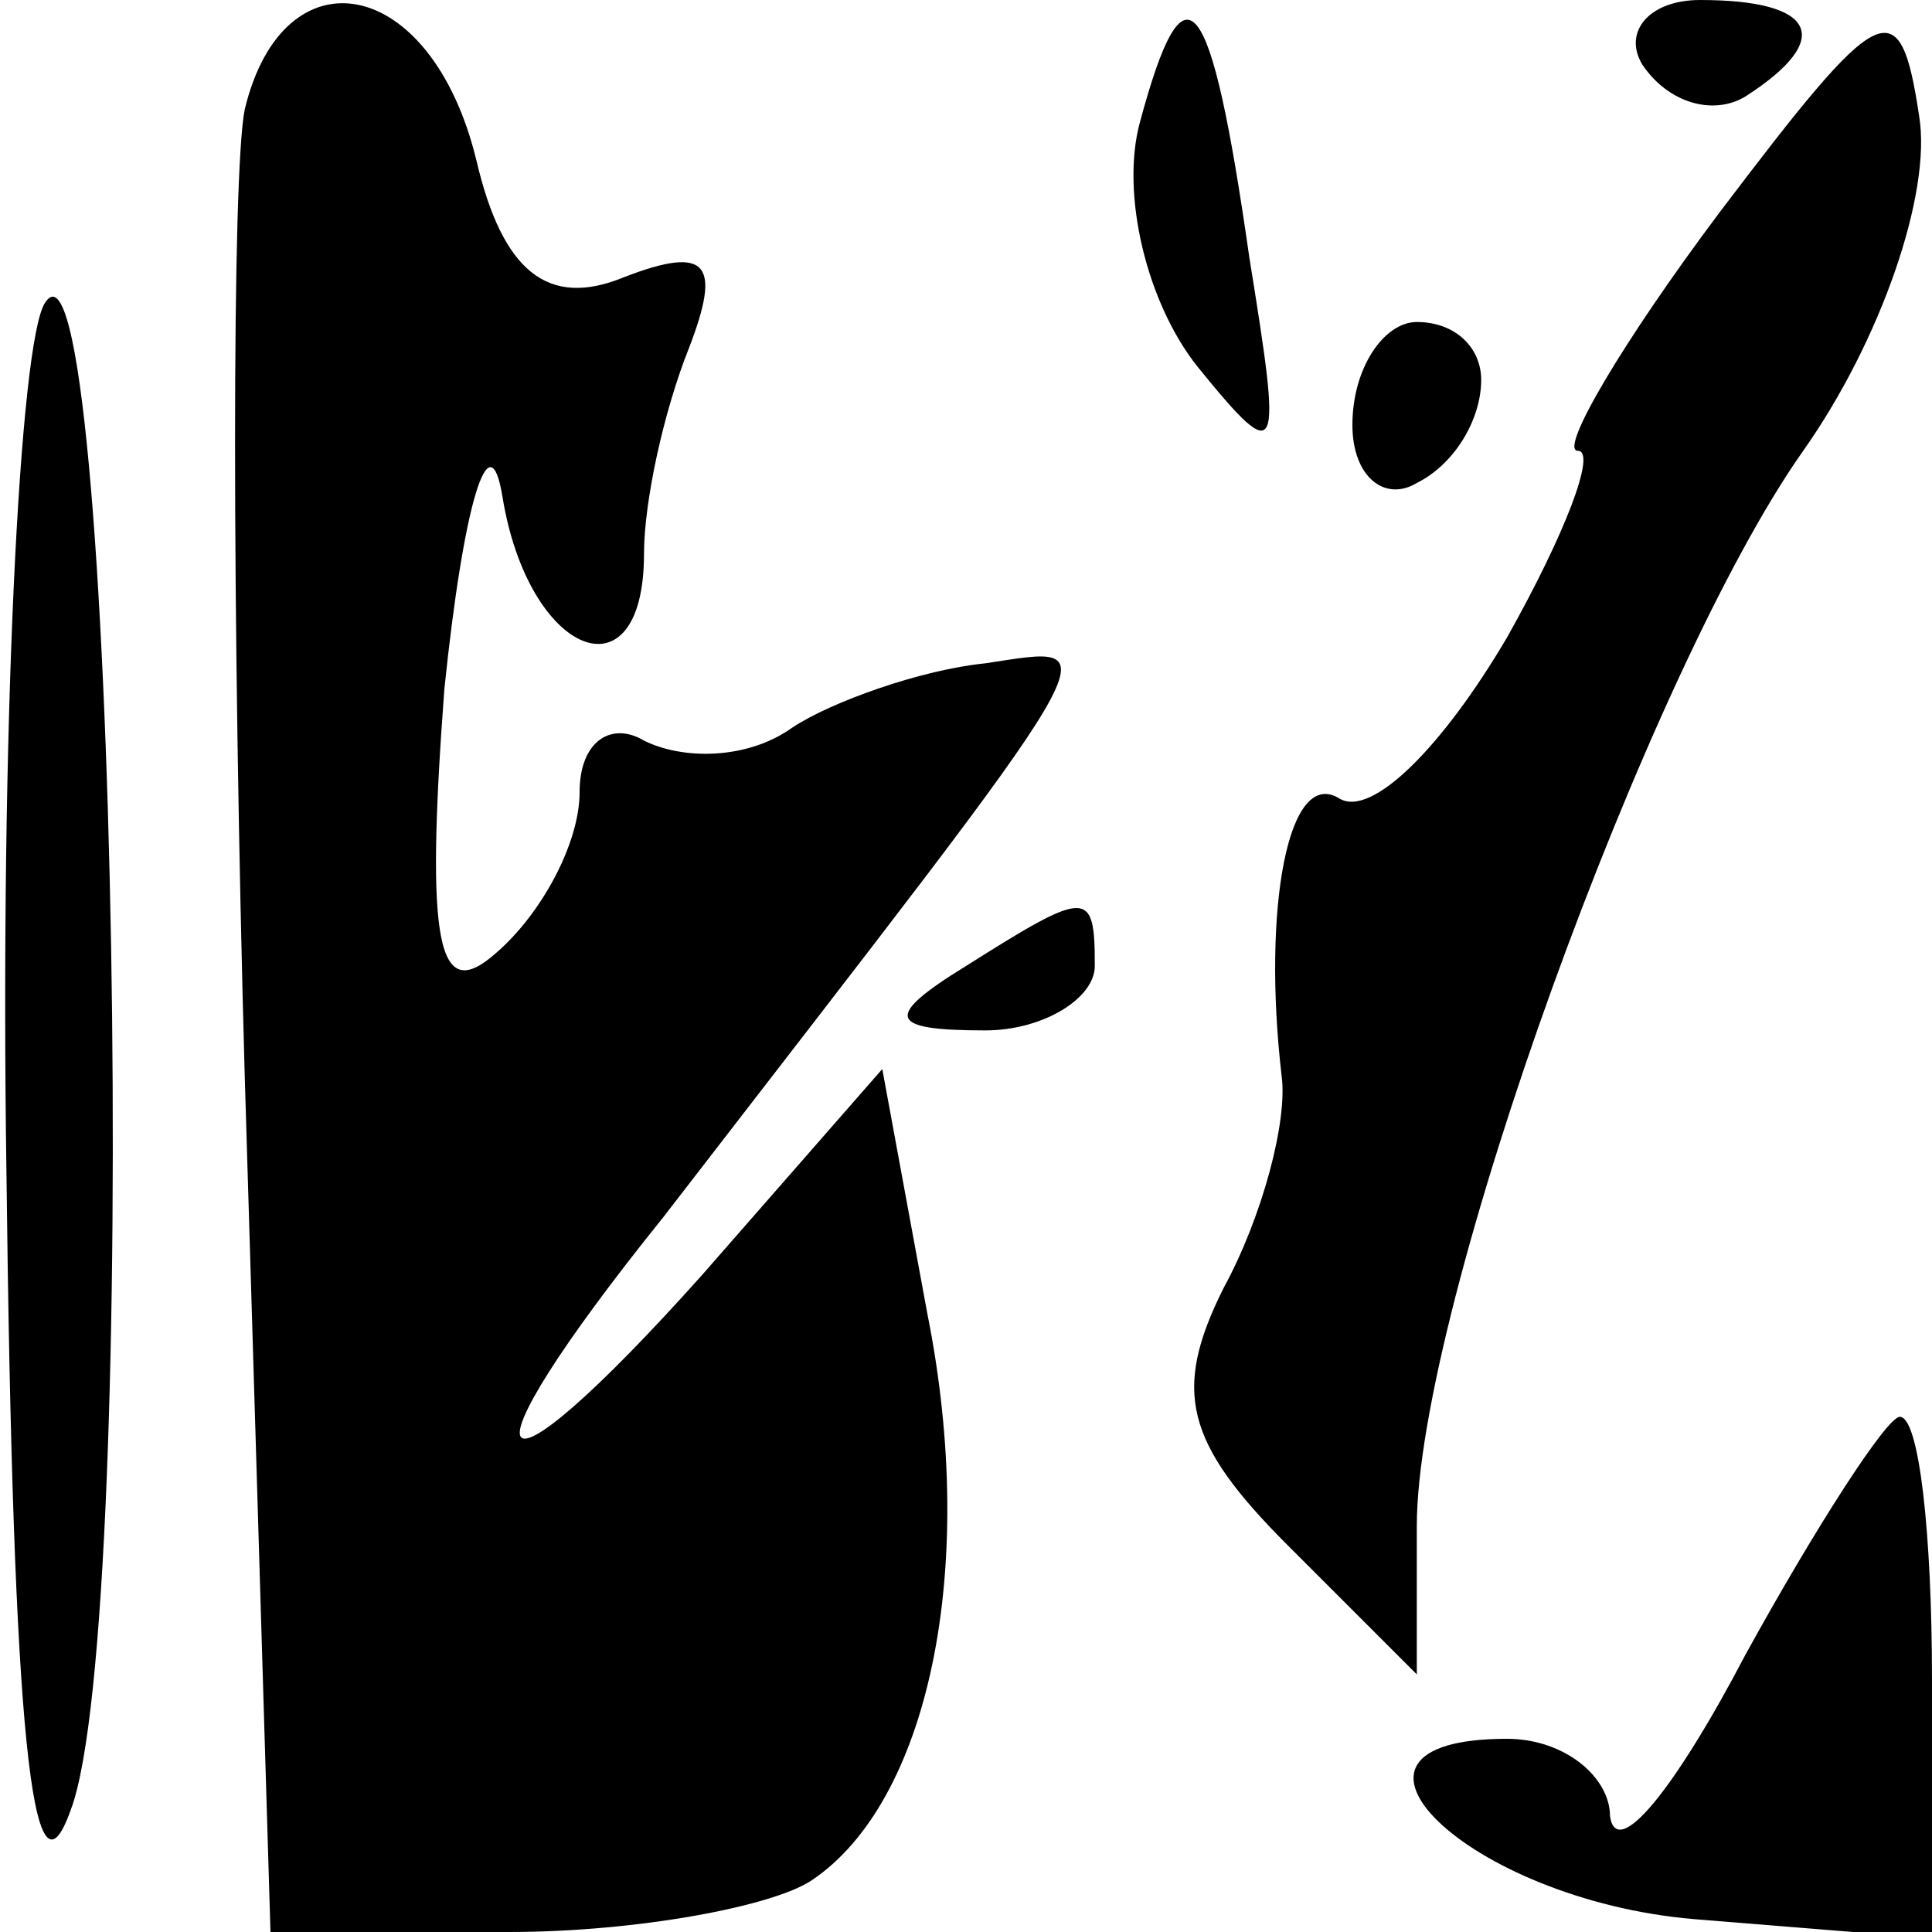 <?xml version="1.0" standalone="no"?>
<!DOCTYPE svg PUBLIC "-//W3C//DTD SVG 20010904//EN"
 "http://www.w3.org/TR/2001/REC-SVG-20010904/DTD/svg10.dtd">
<svg version="1.0" xmlns="http://www.w3.org/2000/svg"
 width="30pt" height="30pt" viewBox="0 0 30 30"
 preserveAspectRatio="xMidYMid meet">
<g transform="translate(0,30) scale(0.1,-0.1)"
fill="#000000" stroke="none">
<path d="M38 283 c-2 -10 -2 -78 0 -150 l4 -133 37 0 c20 0 41 4 47 8 18 12
26 48 18 88 l-7 38 -28 -32 c-34 -38 -39 -32 -6 9 71 92 70 89 50 86 -10 -1
-24 -6 -30 -10 -7 -5 -17 -5 -23 -2 -5 3 -10 0 -10 -8 0 -8 -6 -19 -13 -25 -9
-8 -11 1 -8 41 3 29 7 42 9 30 4 -25 22 -32 22 -9 0 8 3 22 7 32 5 13 3 16
-10 11 -12 -5 -19 1 -23 18 -7 29 -30 33 -36 8z"/>
<path d="M177 281 c-3 -11 1 -28 9 -38 13 -16 13 -14 8 17 -6 42 -10 47 -17
21z"/>
<path d="M255 290 c4 -6 11 -8 16 -5 14 9 11 15 -7 15 -8 0 -12 -5 -9 -10z"/>
<path d="M267 267 c-15 -20 -25 -37 -22 -37 3 0 -2 -13 -11 -29 -10 -17 -21
-28 -26 -25 -8 5 -12 -17 -9 -43 1 -7 -3 -22 -9 -33 -8 -16 -6 -24 10 -40 l20
-20 0 23 c0 34 36 133 60 167 12 17 20 40 18 52 -3 20 -6 18 -31 -15z"/>
<path d="M7 253 c-4 -6 -7 -67 -6 -135 1 -87 4 -116 10 -99 11 29 7 251 -4
234z"/>
<path d="M210 234 c0 -8 5 -12 10 -9 6 3 10 10 10 16 0 5 -4 9 -10 9 -5 0 -10
-7 -10 -16z"/>
<path d="M150 150 c-13 -8 -12 -10 3 -10 9 0 17 5 17 10 0 12 -1 12 -20 0z"/>
<path d="M271 43 c-11 -21 -20 -32 -21 -25 0 6 -7 12 -16 12 -32 0 -6 -25 29
-28 l37 -3 0 40 c0 23 -2 41 -5 41 -2 0 -13 -17 -24 -37z"/>
</g>
</svg>
